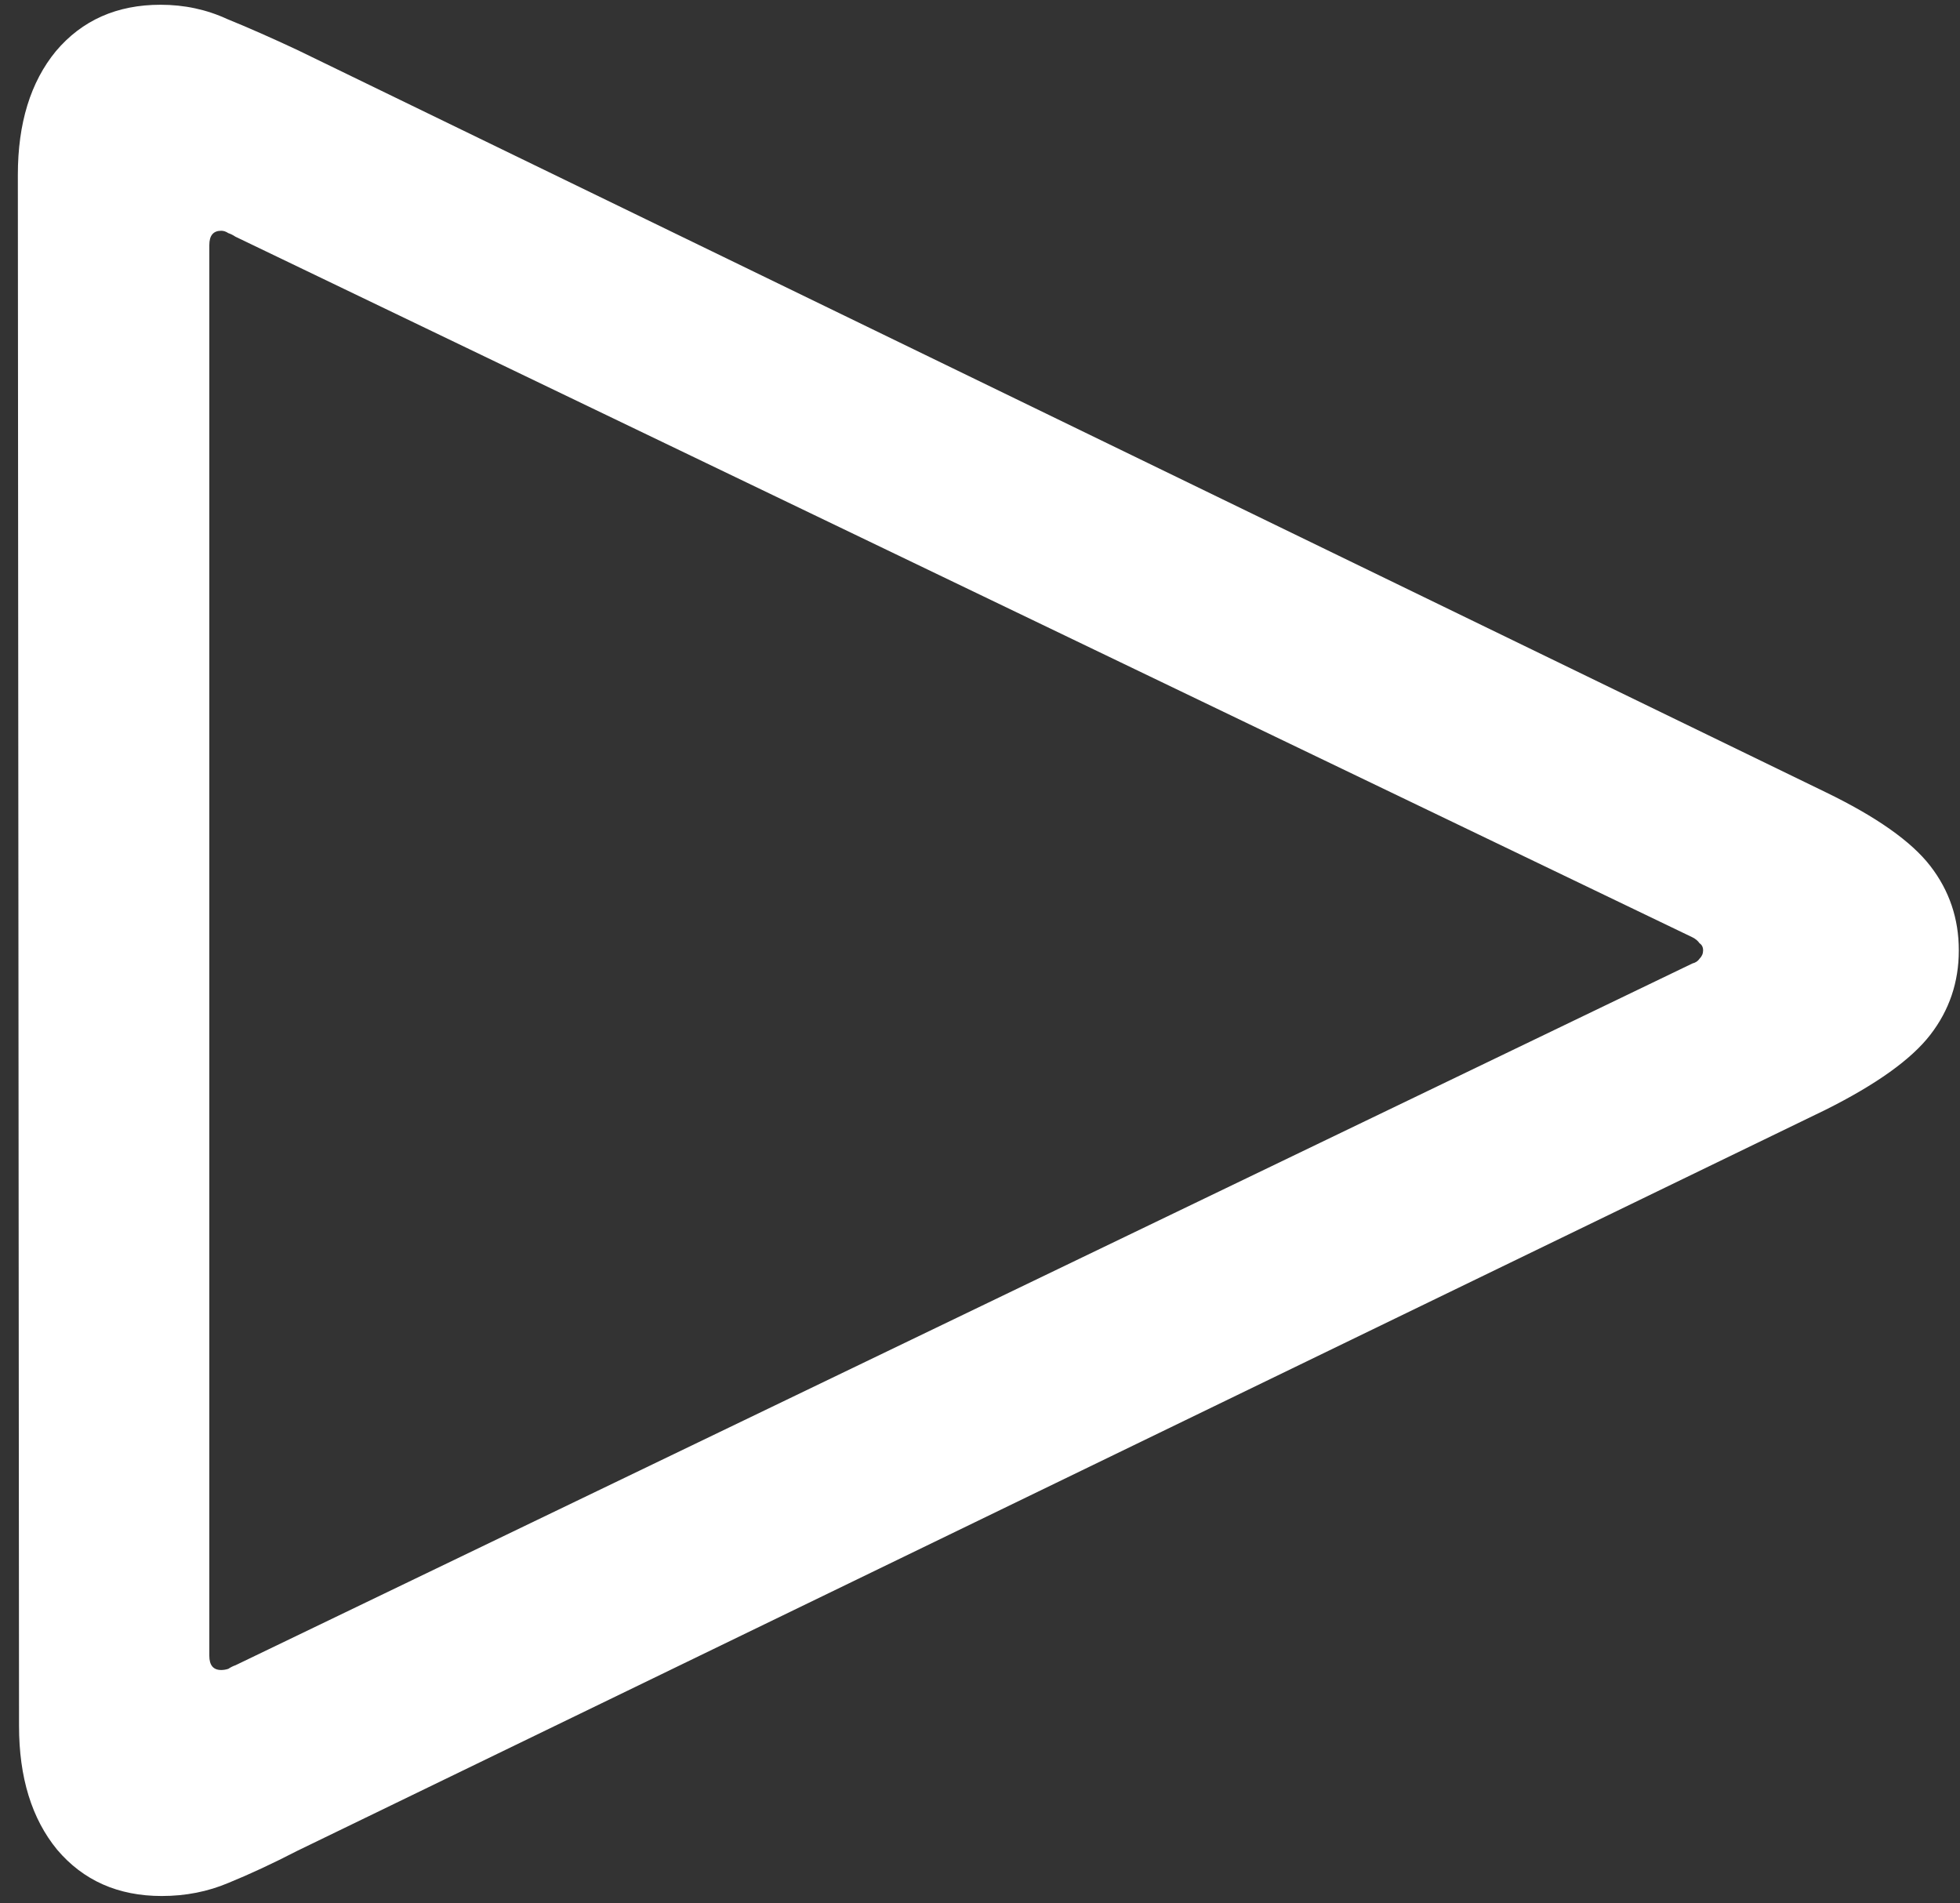 <svg width="103" height="100" viewBox="0 0 103 100" fill="none" xmlns="http://www.w3.org/2000/svg">
<rect x="0" y="0" width="103" height="100" fill="#333333" stroke="none"/>
<path d="M8.5 99.625C9.75 99.625 10.917 99.396 12 98.938C13.125 98.479 14.333 97.917 15.625 97.25L95.938 58.312C98.604 56.979 100.438 55.667 101.438 54.375C102.438 53.083 102.938 51.604 102.938 49.938C102.938 48.271 102.438 46.792 101.438 45.5C100.438 44.208 98.604 42.917 95.938 41.625L15.625 2.625C14.292 2 13.062 1.458 11.938 1C10.854 0.5 9.688 0.25 8.438 0.25C6.146 0.25 4.312 1.062 2.938 2.688C1.604 4.312 0.938 6.479 0.938 9.188L1 90.688C1 93.396 1.667 95.562 3 97.188C4.375 98.812 6.208 99.625 8.5 99.625ZM11.625 87.75C11.208 87.75 11 87.5 11 87V12.875C11 12.375 11.208 12.125 11.625 12.125C11.75 12.125 11.875 12.167 12 12.25C12.125 12.292 12.25 12.354 12.375 12.438L88.938 49.25C89.104 49.333 89.229 49.438 89.312 49.562C89.438 49.646 89.5 49.771 89.5 49.938C89.5 50.104 89.438 50.25 89.312 50.375C89.229 50.5 89.104 50.583 88.938 50.625L12.375 87.5C12.25 87.542 12.125 87.604 12 87.688C11.875 87.729 11.75 87.75 11.625 87.75Z" fill="white"/>
</svg>
